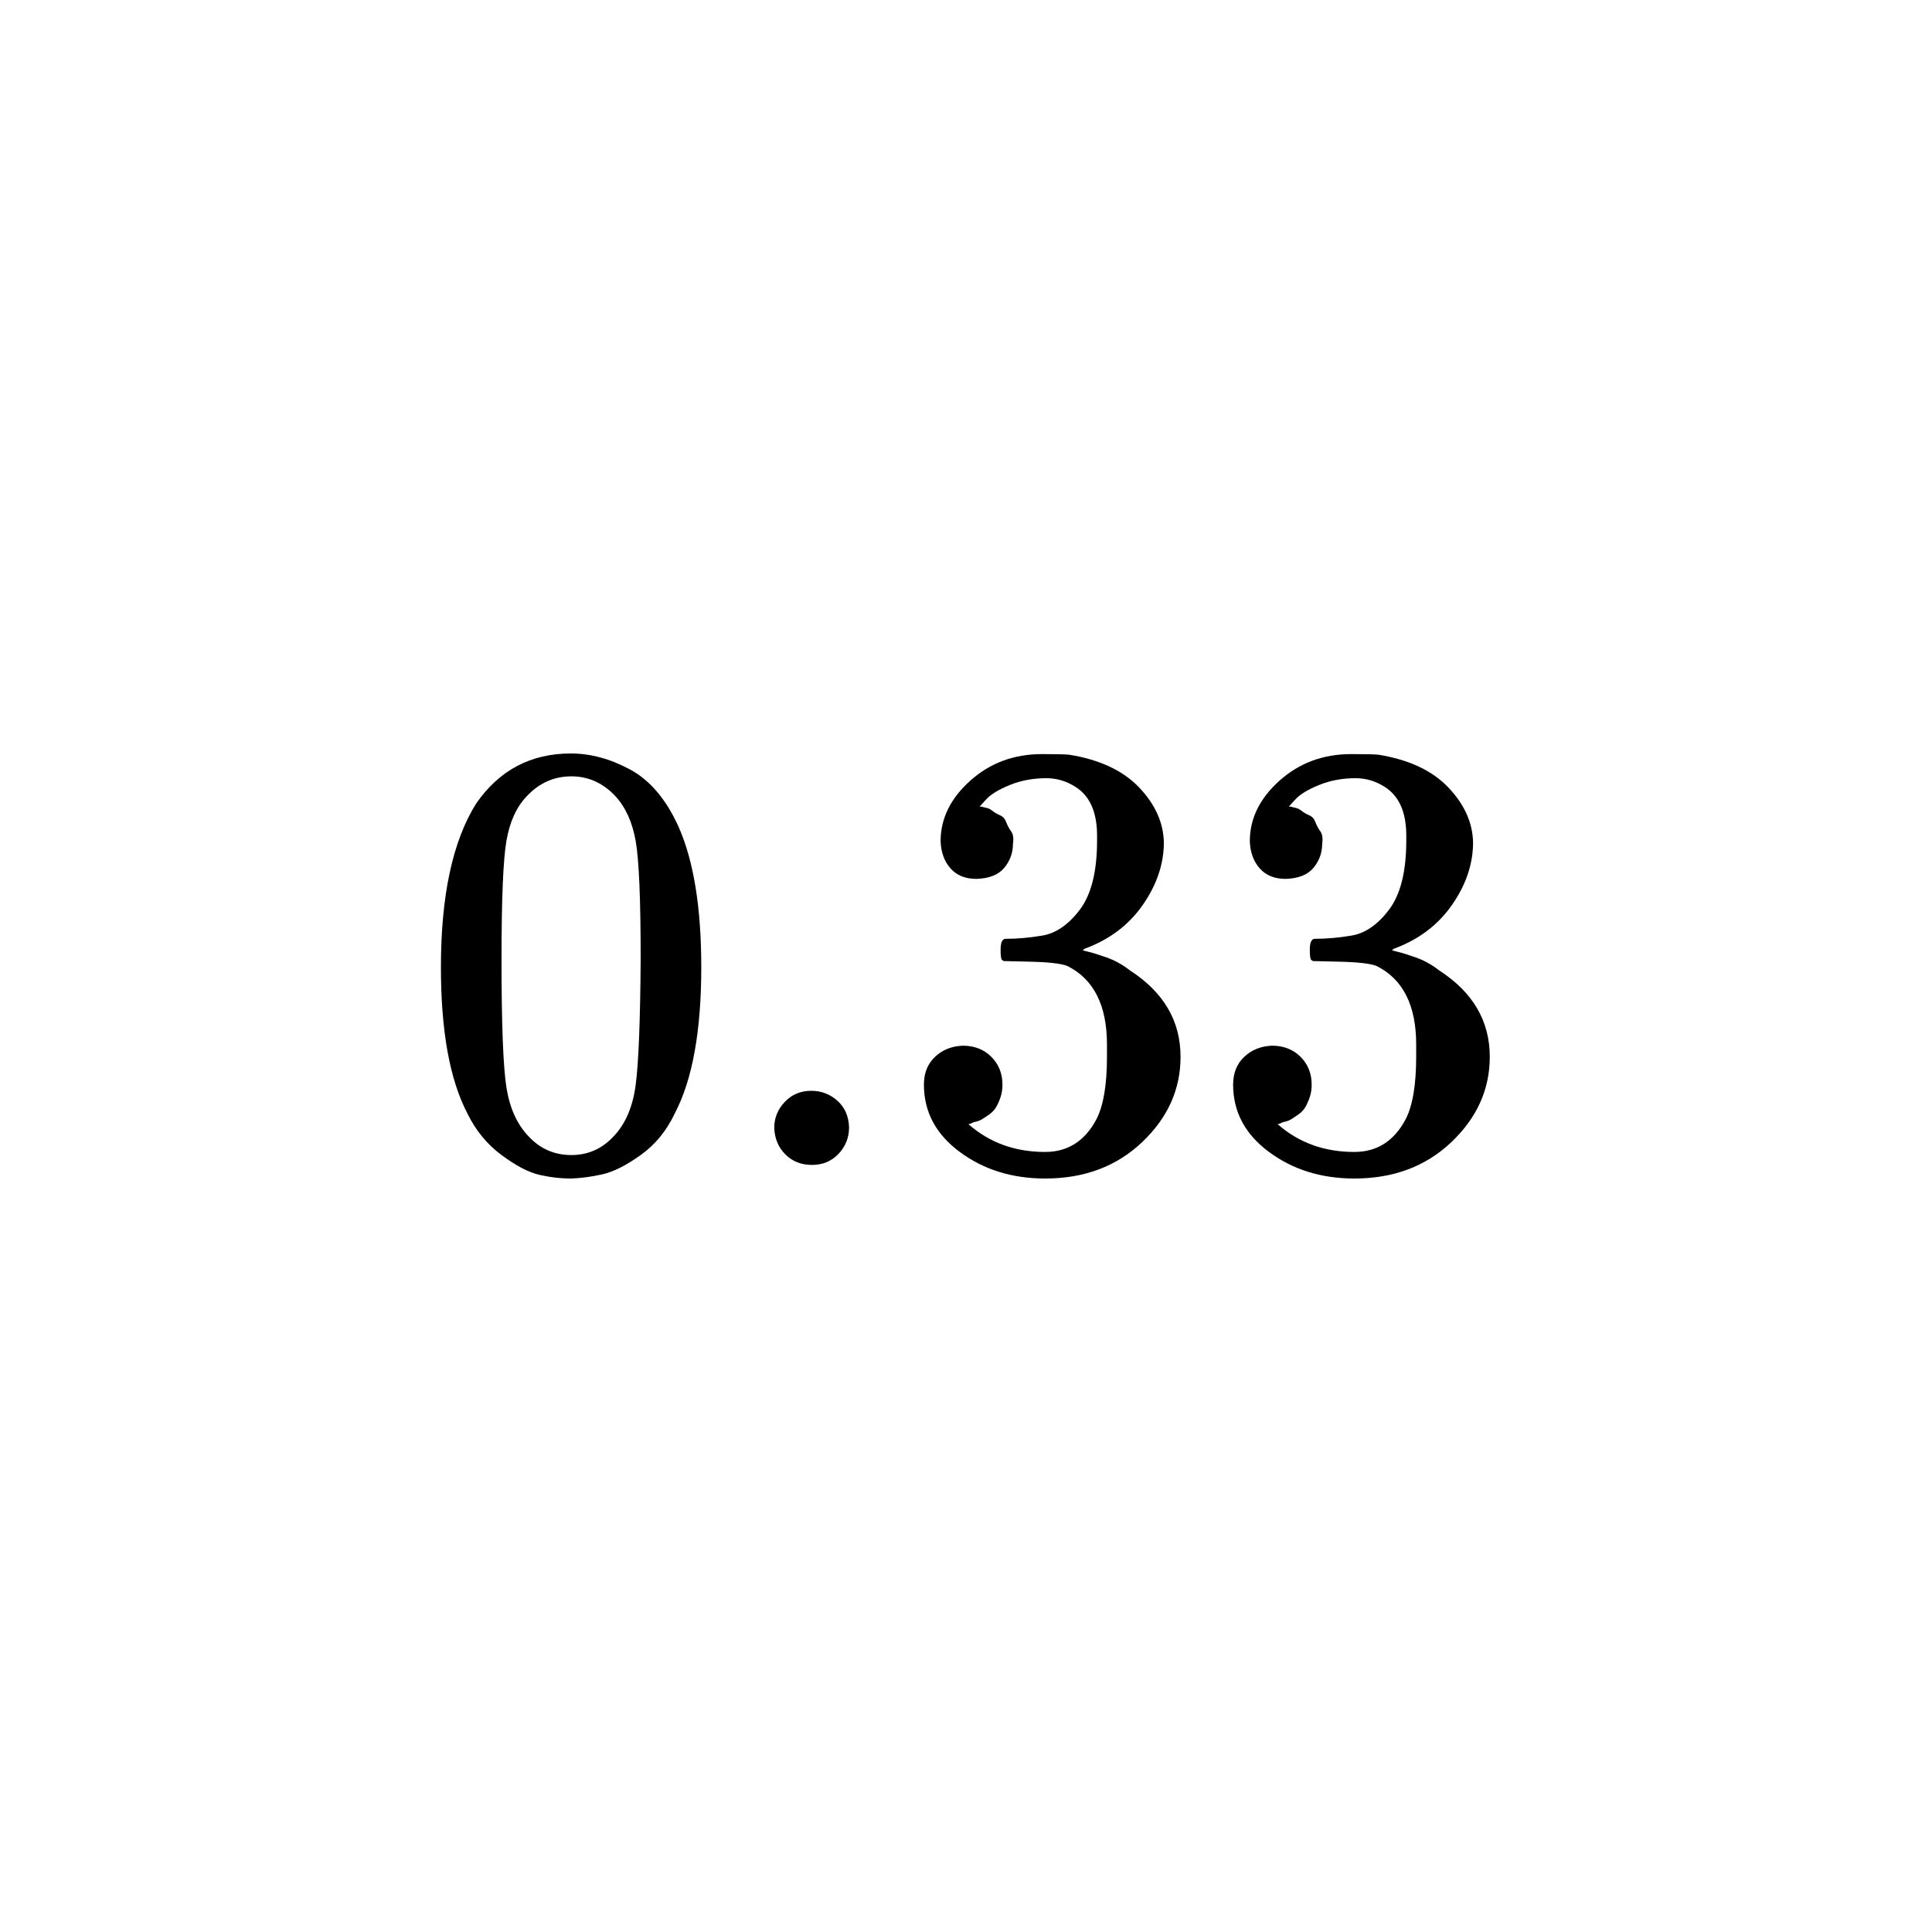 <svg xmlns="http://www.w3.org/2000/svg" xmlns:xlink="http://www.w3.org/1999/xlink" width="1000" zoomAndPan="magnify" viewBox="0 0 750 750" height="1000" preserveAspectRatio="xMidYMid meet" version="1.0"><defs><clipPath id="c25037aba7"><path d="M 171 292.5 L 273 292.5 L 273 457.5 L 171 457.5 Z M 171 292.5 " clip-rule="nonzero"/></clipPath><clipPath id="96d7764233"><path d="M 358 292.5 L 459 292.5 L 459 457.5 L 358 457.5 Z M 358 292.5 " clip-rule="nonzero"/></clipPath><clipPath id="454d713f3b"><path d="M 478 292.5 L 579 292.5 L 579 457.5 L 478 457.5 Z M 478 292.5 " clip-rule="nonzero"/></clipPath></defs><rect x="-75" width="900" fill="#ffffff" y="-75" height="900" fill-opacity="1"/><rect x="-75" width="900" fill="#ffffff" y="-75" height="900" fill-opacity="1"/><g clip-path="url(#c25037aba7)"><path fill="#000000" d="M 184.848 311.926 C 193.809 298.977 206.055 292.5 221.578 292.5 C 229.262 292.5 236.941 294.578 244.625 298.734 C 252.309 302.891 258.551 310.246 263.352 320.801 C 269.273 334.07 272.234 352.297 272.234 375.48 C 272.234 400.262 268.793 419.207 261.91 432.316 C 258.711 439.035 254.309 444.391 248.707 448.387 C 243.105 452.383 238.223 454.863 234.062 455.82 C 229.902 456.781 225.82 457.34 221.82 457.5 C 217.656 457.5 213.496 457.02 209.336 456.062 C 205.172 455.102 200.293 452.543 194.691 448.387 C 189.09 444.23 184.688 438.875 181.484 432.316 C 174.605 419.207 171.164 400.262 171.164 375.48 C 171.164 347.66 175.723 326.477 184.848 311.926 Z M 238.863 309.047 C 234.062 303.934 228.379 301.375 221.82 301.375 C 215.098 301.375 209.336 303.934 204.531 309.047 C 200.531 313.203 197.891 318.961 196.609 326.316 C 195.332 333.672 194.691 349.02 194.691 372.363 C 194.691 397.625 195.332 414.25 196.609 422.246 C 197.891 430.238 200.773 436.555 205.254 441.191 C 209.734 445.988 215.258 448.387 221.82 448.387 C 228.219 448.387 233.66 445.988 238.145 441.191 C 242.785 436.395 245.664 429.68 246.785 421.047 C 247.906 412.414 248.547 396.184 248.707 372.363 C 248.707 349.18 248.066 333.91 246.785 326.555 C 245.504 319.199 242.863 313.363 238.863 309.047 Z M 238.863 309.047 " fill-opacity="1" fill-rule="nonzero"/></g><path fill="#000000" d="M 300.562 437.836 C 300.562 433.996 301.922 430.641 304.645 427.762 C 307.363 424.883 310.805 423.445 314.965 423.445 C 318.809 423.445 322.168 424.723 325.051 427.281 C 327.93 429.84 329.449 433.277 329.609 437.594 C 329.609 441.59 328.25 445.027 325.531 447.906 C 322.809 450.785 319.367 452.223 315.207 452.223 C 311.047 452.223 307.605 450.863 304.883 448.148 C 302.164 445.43 300.723 441.992 300.562 437.836 Z M 300.562 437.836 " fill-opacity="1" fill-rule="nonzero"/><g clip-path="url(#96d7764233)"><path fill="#000000" d="M 379.066 341.184 C 374.746 341.184 371.383 339.824 368.984 337.109 C 366.582 334.391 365.301 330.871 365.141 326.555 C 365.141 317.762 368.984 309.926 376.664 303.051 C 384.348 296.176 393.629 292.738 404.516 292.738 C 410.117 292.738 413.637 292.82 415.078 292.98 C 426.922 294.898 435.965 299.137 442.207 305.691 C 448.445 312.246 451.648 319.359 451.809 327.035 C 451.809 335.348 449.086 343.422 443.645 351.258 C 438.203 359.09 430.684 364.766 421.078 368.285 L 420.359 368.766 C 420.359 368.926 421.078 369.164 422.52 369.484 C 423.961 369.805 426.281 370.523 429.48 371.641 C 432.684 372.762 435.723 374.441 438.605 376.68 C 451.727 385.152 458.289 396.344 458.289 410.254 C 458.289 422.887 453.328 433.918 443.406 443.352 C 433.484 452.785 420.918 457.5 405.715 457.5 C 392.91 457.5 381.867 454.062 372.586 447.188 C 363.301 440.312 358.66 431.598 358.66 421.047 C 358.66 416.57 360.102 412.973 362.98 410.254 C 365.863 407.535 369.465 406.098 373.785 405.938 C 378.266 405.938 381.945 407.375 384.828 410.254 C 387.707 413.133 389.148 416.73 389.148 421.047 C 389.148 422.805 388.91 424.402 388.43 425.844 C 387.949 427.281 387.391 428.562 386.75 429.68 C 386.109 430.801 385.227 431.758 384.109 432.559 C 382.988 433.359 382.027 433.996 381.227 434.477 C 380.426 434.957 379.625 435.277 378.824 435.438 C 378.027 435.598 377.387 435.836 376.906 436.156 L 375.945 436.395 C 384.109 443.59 394.031 447.188 405.715 447.188 C 414.516 447.188 421.16 442.949 425.641 434.477 C 428.359 429.199 429.723 421.125 429.723 410.254 L 429.723 405.457 C 429.723 390.27 424.602 380.117 414.355 375 C 411.957 374.039 407.074 373.48 399.711 373.32 L 389.629 373.082 L 388.91 372.602 C 388.59 372.121 388.43 370.844 388.43 368.766 C 388.43 365.887 389.07 364.449 390.348 364.449 C 394.832 364.449 399.473 364.047 404.273 363.25 C 409.715 362.449 414.676 359.09 419.16 353.176 C 423.641 347.262 425.879 338.309 425.879 326.316 L 425.879 324.398 C 425.879 315.285 423.078 308.969 417.477 305.449 C 413.957 303.211 410.195 302.094 406.195 302.094 C 401.074 302.094 396.352 302.973 392.031 304.73 C 387.707 306.488 384.668 308.328 382.906 310.246 C 381.148 312.164 380.266 313.125 380.266 313.125 L 380.988 313.125 C 381.469 313.285 382.105 313.445 382.906 313.605 C 383.707 313.766 384.508 314.164 385.309 314.805 C 386.109 315.441 387.07 316.004 388.188 316.484 C 389.309 316.961 390.109 317.84 390.59 319.121 C 391.07 320.398 391.711 321.598 392.512 322.719 C 393.309 323.836 393.551 325.438 393.23 327.516 C 393.23 331.031 392.109 334.148 389.871 336.867 C 387.629 339.586 384.027 341.023 379.066 341.184 Z M 379.066 341.184 " fill-opacity="1" fill-rule="nonzero"/></g><g clip-path="url(#454d713f3b)"><path fill="#000000" d="M 499.102 341.184 C 494.781 341.184 491.422 339.824 489.02 337.109 C 486.617 334.391 485.34 330.871 485.18 326.555 C 485.18 317.762 489.02 309.926 496.703 303.051 C 504.383 296.176 513.668 292.738 524.551 292.738 C 530.152 292.738 533.672 292.82 535.113 292.98 C 546.957 294.898 556 299.137 562.242 305.691 C 568.484 312.246 571.684 319.359 571.844 327.035 C 571.844 335.348 569.125 343.422 563.684 351.258 C 558.242 359.09 550.719 364.766 541.117 368.285 L 540.395 368.766 C 540.395 368.926 541.117 369.164 542.555 369.484 C 543.996 369.805 546.316 370.523 549.52 371.641 C 552.719 372.762 555.762 374.441 558.641 376.68 C 571.766 385.152 578.328 396.344 578.328 410.254 C 578.328 422.887 573.363 433.918 563.441 443.352 C 553.52 452.785 540.957 457.5 525.75 457.5 C 512.945 457.5 501.902 454.062 492.621 447.188 C 483.336 440.312 478.695 431.598 478.695 421.047 C 478.695 416.57 480.137 412.973 483.02 410.254 C 485.898 407.535 489.5 406.098 493.82 405.938 C 498.301 405.938 501.984 407.375 504.863 410.254 C 507.746 413.133 509.188 416.73 509.188 421.047 C 509.188 422.805 508.945 424.402 508.465 425.844 C 507.984 427.281 507.426 428.562 506.785 429.68 C 506.145 430.801 505.266 431.758 504.145 432.559 C 503.023 433.359 502.062 433.996 501.262 434.477 C 500.465 434.957 499.664 435.277 498.863 435.438 C 498.062 435.598 497.422 435.836 496.941 436.156 L 495.98 436.395 C 504.145 443.59 514.066 447.188 525.75 447.188 C 534.555 447.188 541.195 442.949 545.676 434.477 C 548.398 429.199 549.758 421.125 549.758 410.254 L 549.758 405.457 C 549.758 390.27 544.637 380.117 534.395 375 C 531.992 374.039 527.109 373.48 519.75 373.32 L 509.664 373.082 L 508.945 372.602 C 508.625 372.121 508.465 370.844 508.465 368.766 C 508.465 365.887 509.105 364.449 510.387 364.449 C 514.867 364.449 519.508 364.047 524.309 363.25 C 529.75 362.449 534.715 359.09 539.195 353.176 C 543.676 347.262 545.918 338.309 545.918 326.316 L 545.918 324.398 C 545.918 315.285 543.117 308.969 537.516 305.449 C 533.992 303.211 530.23 302.094 526.23 302.094 C 521.109 302.094 516.387 302.973 512.066 304.73 C 507.746 306.488 504.703 308.328 502.945 310.246 C 501.184 312.164 500.305 313.125 500.305 313.125 L 501.023 313.125 C 501.504 313.285 502.145 313.445 502.945 313.605 C 503.742 313.766 504.543 314.164 505.344 314.805 C 506.145 315.441 507.105 316.004 508.227 316.484 C 509.348 316.961 510.145 317.84 510.625 319.121 C 511.105 320.398 511.746 321.598 512.547 322.719 C 513.348 323.836 513.586 325.438 513.266 327.516 C 513.266 331.031 512.148 334.148 509.906 336.867 C 507.664 339.586 504.062 341.023 499.102 341.184 Z M 499.102 341.184 " fill-opacity="1" fill-rule="nonzero"/></g></svg>